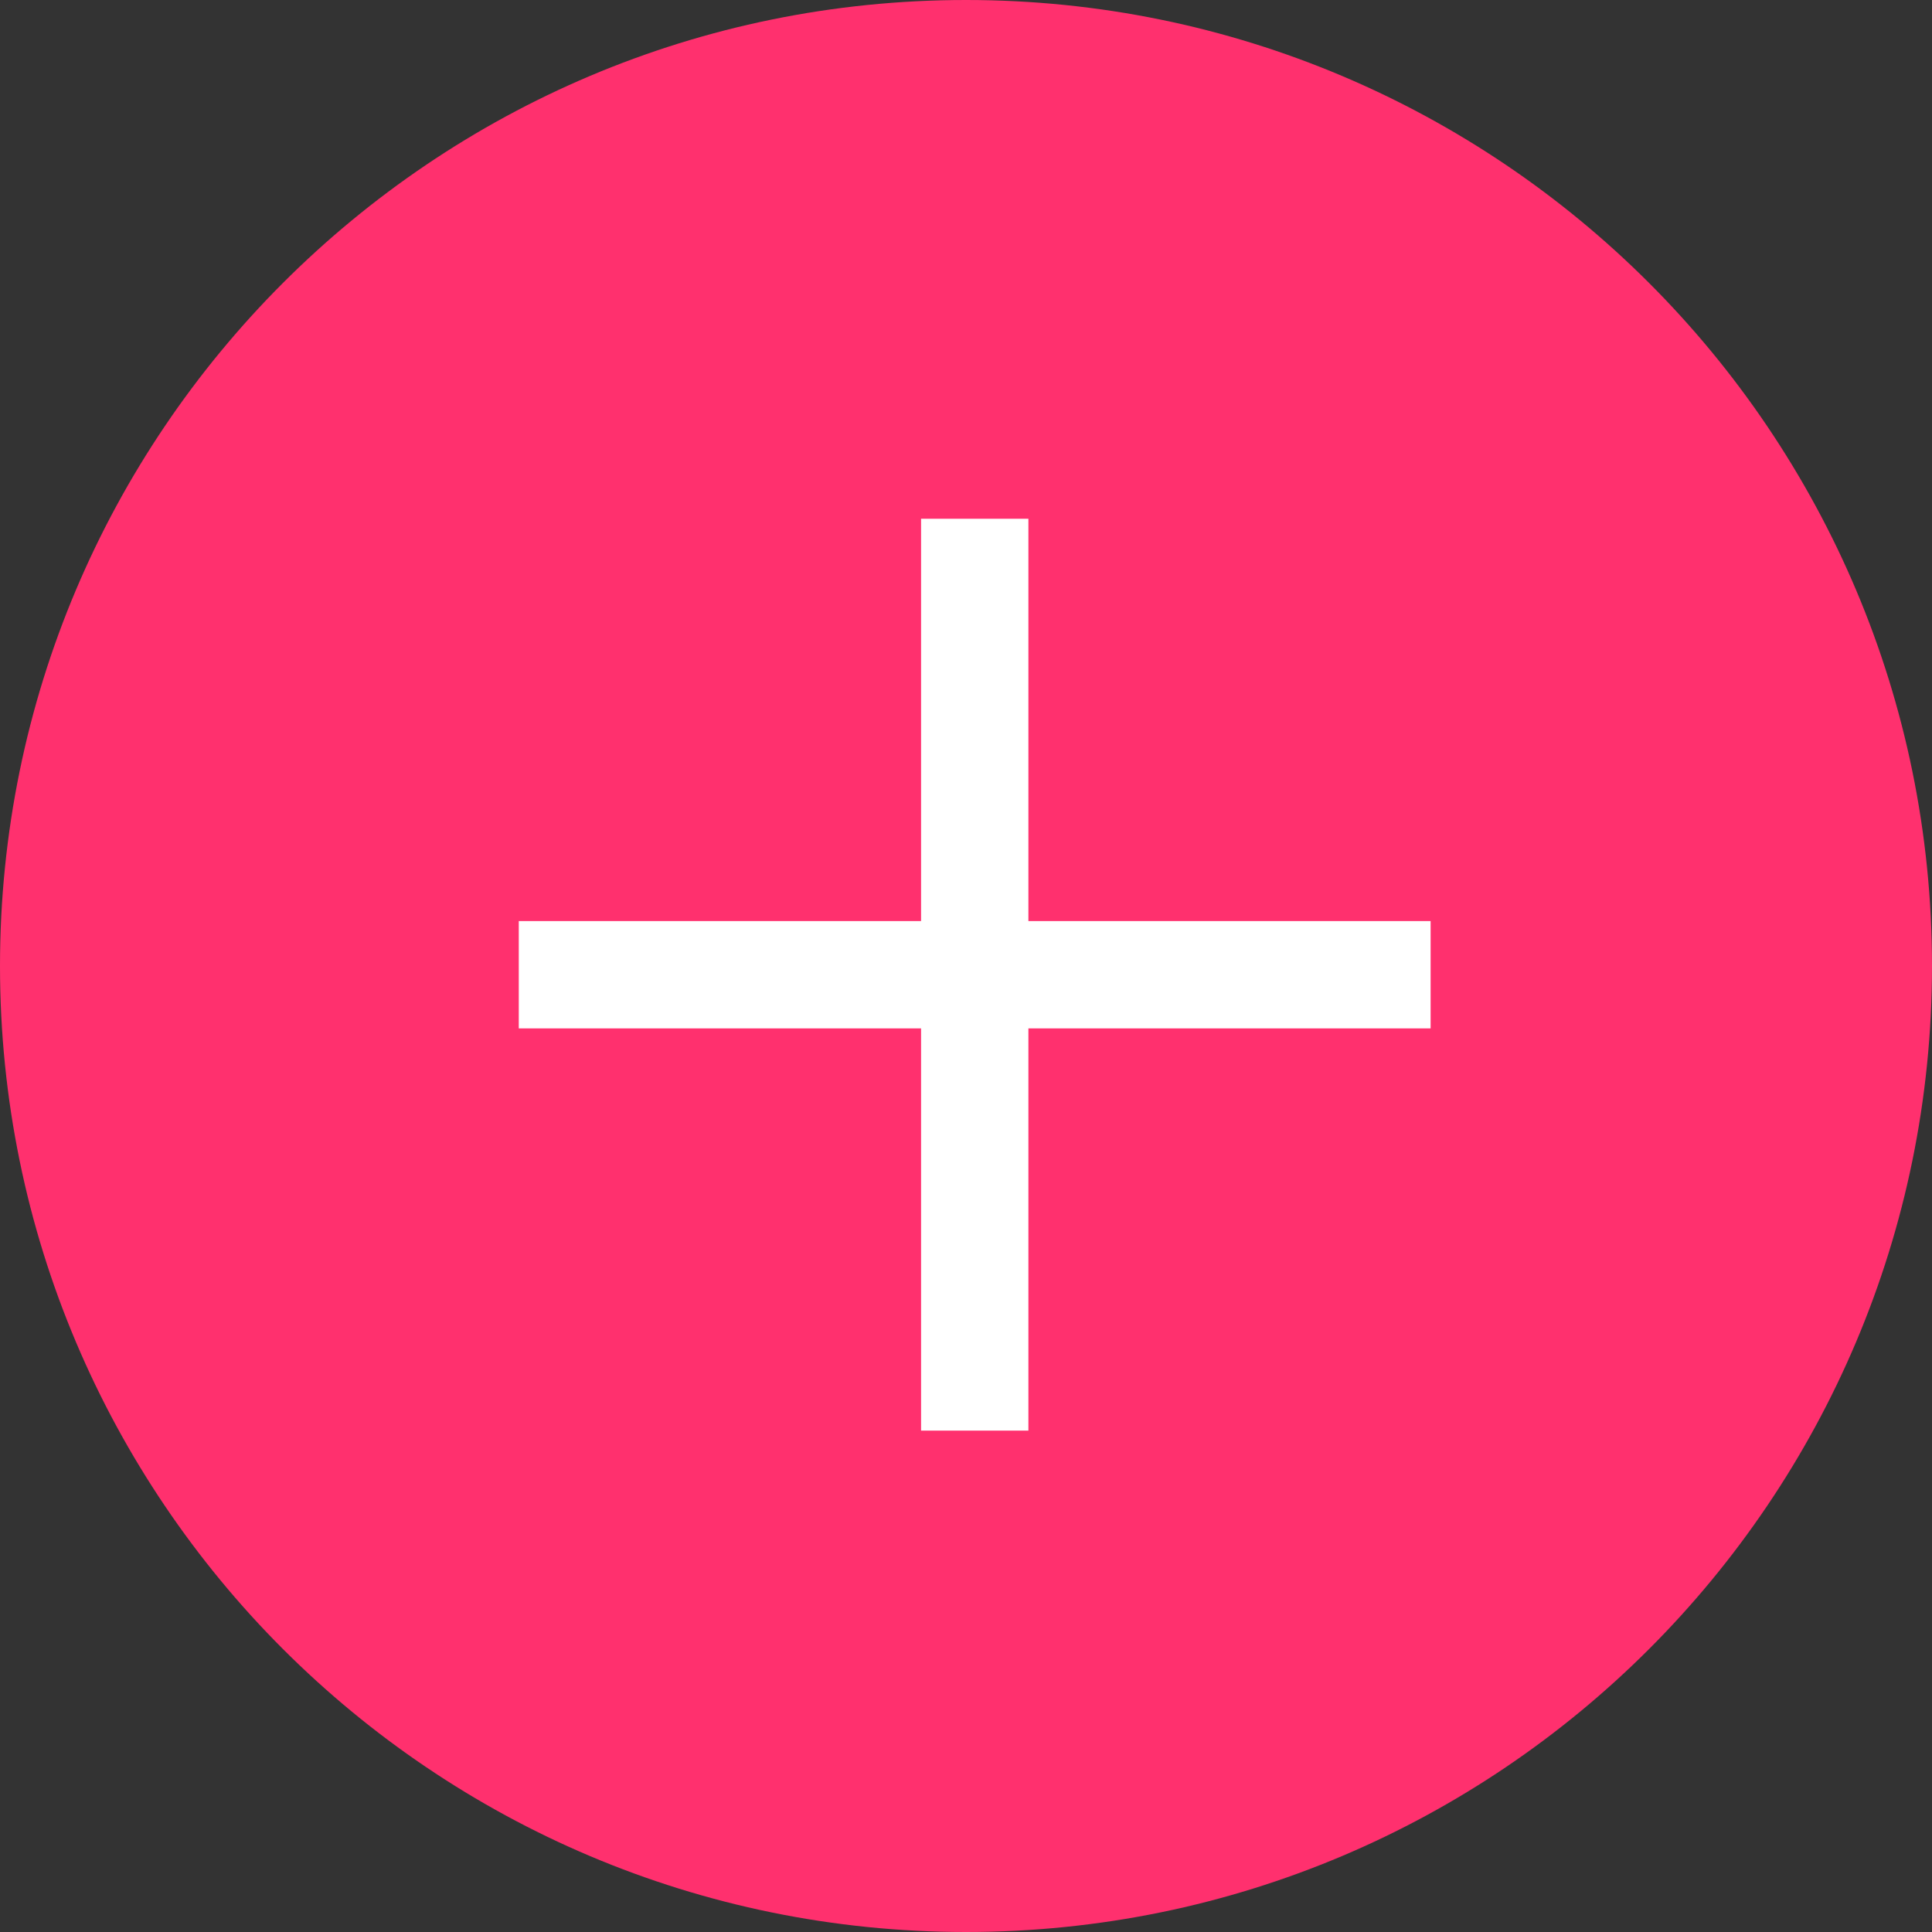 <svg width="27" height="27" viewBox="0 0 27 27" fill="none" xmlns="http://www.w3.org/2000/svg">
<rect x="0" y="0" width="27" height="27" fill="#333333" stroke="none"/>
<path fill-rule="evenodd" clip-rule="evenodd" d="M27 13.5C27 6.045 20.956 6.55651e-07 13.5 6.55651e-07C6.045 6.55651e-07 6.55651e-07 6.045 6.55651e-07 13.5C6.55651e-07 20.955 6.045 27 13.5 27C20.956 27 27 20.955 27 13.5Z" fill="#FF306E"/>
<path d="M19.243 13.622H8" stroke="white" stroke-width="1.5" stroke-linecap="square" stroke-linejoin="round"/>
<path d="M13.622 19.243L13.622 8" stroke="white" stroke-width="1.5" stroke-linecap="square" stroke-linejoin="round"/>
</svg>
